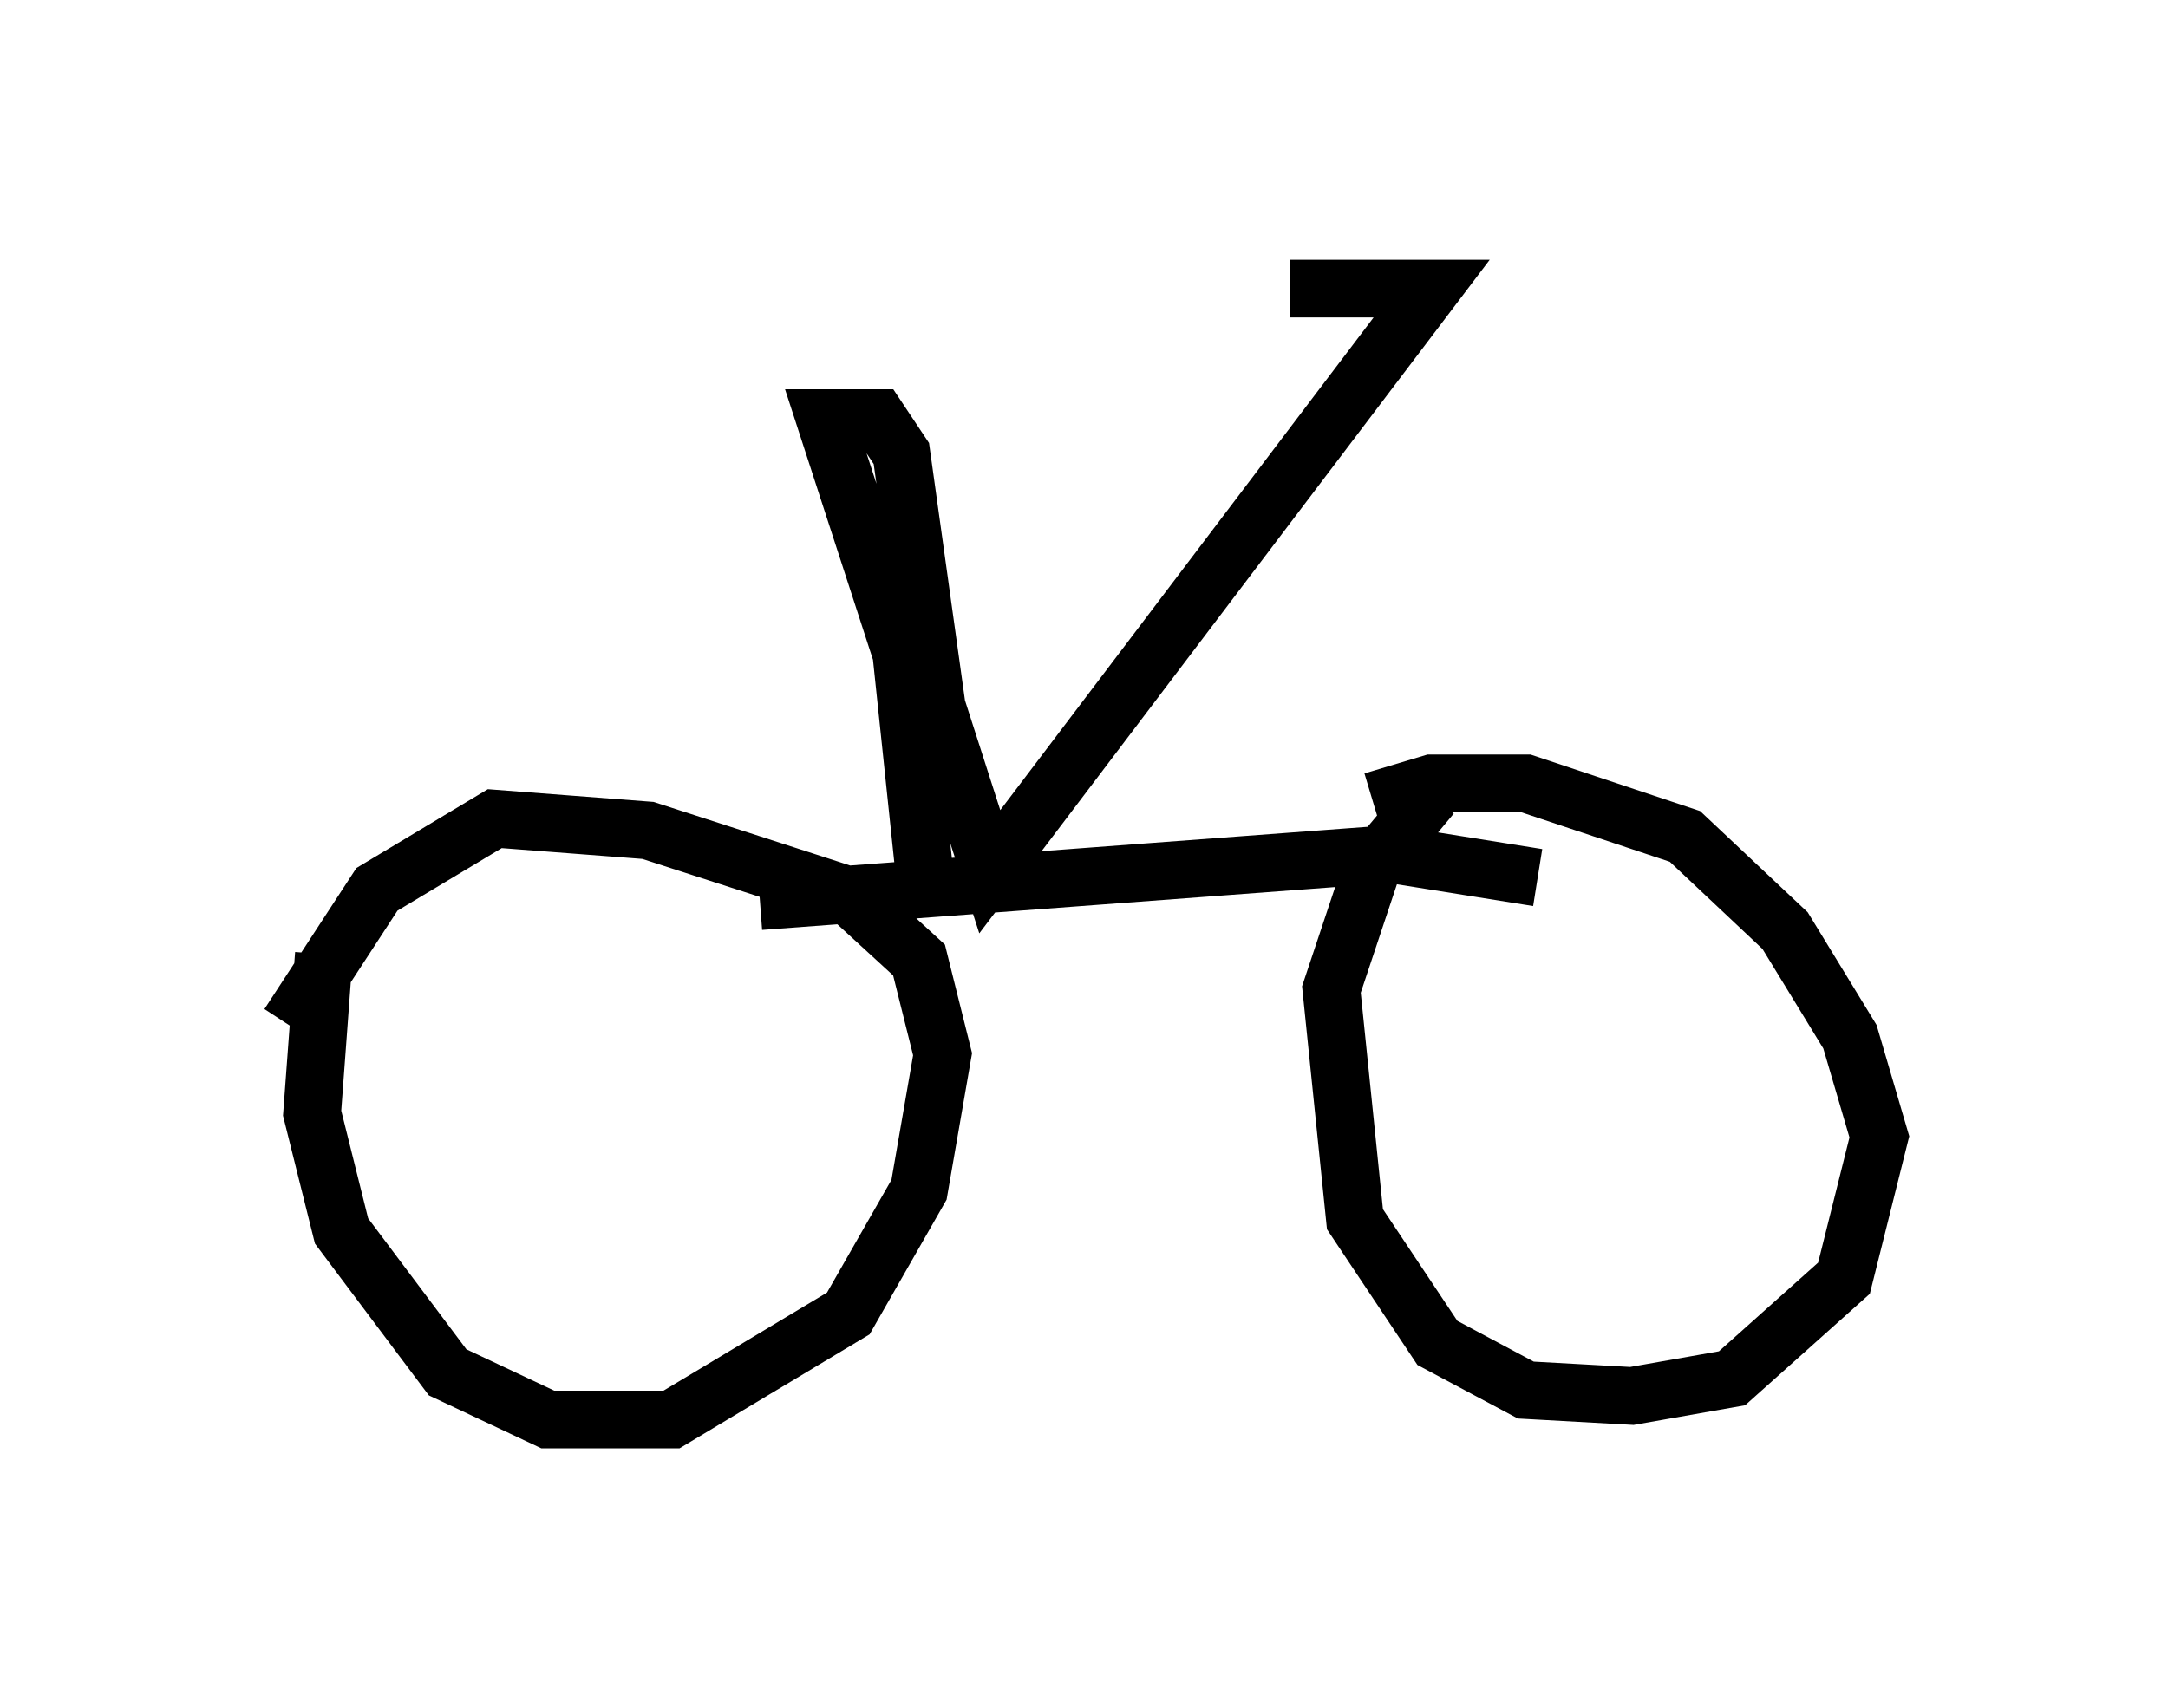 <?xml version="1.0" encoding="utf-8" ?>
<svg baseProfile="full" height="29.6" version="1.1" width="37.563" xmlns="http://www.w3.org/2000/svg" xmlns:ev="http://www.w3.org/2001/xml-events" xmlns:xlink="http://www.w3.org/1999/xlink"><defs /><rect fill="white" height="29.6" width="37.563" x="0" y="0" /><path d="M6.327, 16.127 m-0.715, 0.408 l-0.204, 2.756 0.51, 2.042 l1.838, 2.45 1.735, 0.817 l2.144, 0.0 3.063, -1.838 l1.225, -2.144 0.408, -2.348 l-0.408, -1.633 -1.225, -1.123 l-3.471, -1.123 -2.654, -0.204 l-2.042, 1.225 -1.531, 2.348 m19.804, -3.981 l-1.021, 1.225 -0.715, 2.144 l0.408, 3.981 1.429, 2.144 l1.531, 0.817 1.838, 0.102 l1.735, -0.306 1.94, -1.735 l0.613, -2.45 -0.51, -1.735 l-1.123, -1.838 -1.735, -1.633 l-2.756, -0.919 -1.633, 0.0 l-1.021, 0.306 m-10.617, 1.735 l10.923, -0.817 2.552, 0.408 m-10.617, 0.0 l-0.408, -3.879 -1.327, -4.083 l0.919, 0.0 0.408, 0.613 l0.613, 4.39 0.919, 2.858 l7.656, -10.106 -2.45, 0.0 " fill="none" stroke="black" stroke-width="1" /></svg>